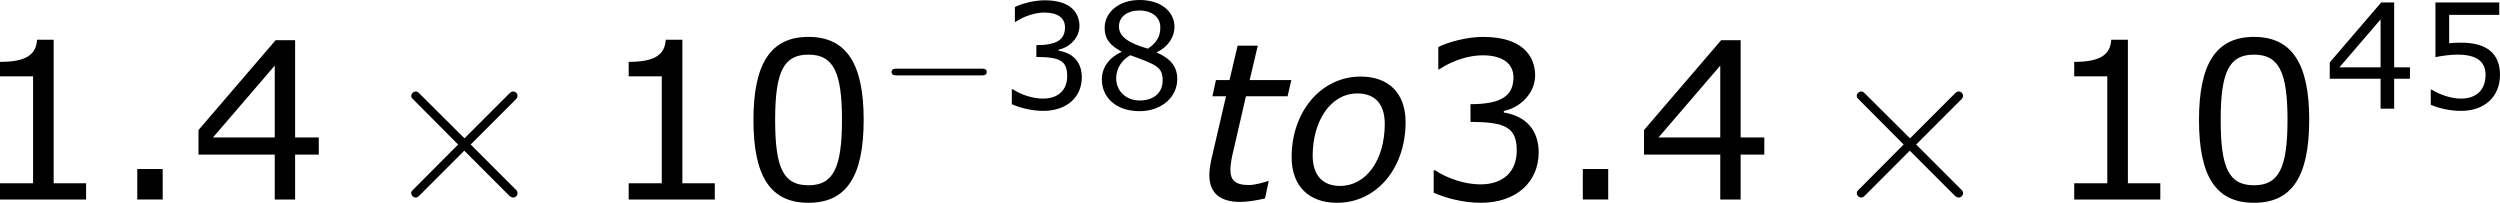 <?xml version='1.0' encoding='UTF-8'?>
<!-- Generated by CodeCogs with dvisvgm 3.2.2 -->
<svg version='1.1' xmlns='http://www.w3.org/2000/svg' xmlns:xlink='http://www.w3.org/1999/xlink' width='153.544pt' height='12.455pt' viewBox='-.701 -.294 153.544 12.455'>
<defs>
<path id='g5-46' d='M1.906 0V-1.104H.985V0H1.906Z'/>
<path id='g5-48' d='M4.526-2.89C4.526-4.899 3.915-5.892 2.525-5.892C1.159-5.892 .532-4.931 .532-2.882C.532-.842 1.143 .119 2.525 .119C3.891 .119 4.526-.818 4.526-2.89ZM3.74-2.89C3.74-1.135 3.422-.516 2.525-.516C1.62-.516 1.318-1.128 1.318-2.882S1.628-5.249 2.525-5.249S3.74-4.629 3.74-2.89Z'/>
<path id='g5-49' d='M4.2 0V-.588H3.025V-5.789H2.422C2.39-5.225 1.993-4.987 1.08-4.987V-4.462H2.279V-.588H1.08V0H4.2Z'/>
<path id='g5-51' d='M4.455-1.707C4.455-2.501 4.002-3.025 3.192-3.152V-3.208C3.803-3.335 4.327-3.859 4.327-4.502C4.327-5.042 4.026-5.892 2.438-5.892C1.866-5.892 1.183-5.709 .818-5.526V-4.717H.85C1.342-5.042 1.93-5.225 2.422-5.225C3.144-5.225 3.541-4.931 3.541-4.423C3.541-3.74 3.073-3.454 1.985-3.454V-2.811C3.271-2.811 3.66-2.596 3.66-1.771C3.66-1 3.16-.548 2.342-.548C1.787-.548 1.143-.762 .707-1.056H.651V-.246C1.048-.064 1.715 .119 2.358 .119C3.645 .119 4.455-.635 4.455-1.707Z'/>
<path id='g5-52' d='M4.661-1.628V-2.247H3.803V-5.773H3.097L.302-2.517V-1.628H3.065V0H3.803V-1.628H4.661ZM3.065-2.247H.826L3.065-4.852V-2.247Z'/>
<path id='g5-53' d='M4.486-1.834C4.486-3.001 3.764-3.589 2.366-3.589C2.192-3.589 1.945-3.581 1.723-3.557V-5.098H4.447V-5.773H.977V-2.803C1.278-2.859 1.723-2.938 2.176-2.938C3.2-2.938 3.7-2.581 3.7-1.834C3.7-1.024 3.208-.548 2.358-.548C1.81-.548 1.207-.77 .778-1.032H.723V-.214C1.128-.032 1.747 .119 2.374 .119C3.653 .119 4.486-.659 4.486-1.834Z'/>
<path id='g5-56' d='M4.574-1.612C4.574-2.311 4.185-2.739 3.462-3.049V-3.073C4.089-3.359 4.423-3.915 4.423-4.439C4.423-5.288 3.676-5.908 2.525-5.908C1.421-5.908 .627-5.257 .627-4.383C.627-3.795 .921-3.438 1.54-3.105V-3.081C.865-2.779 .476-2.231 .476-1.596C.476-.588 1.27 .135 2.525 .135C3.7 .135 4.574-.611 4.574-1.612ZM3.653-4.431C3.653-3.946 3.486-3.605 2.978-3.263C1.882-3.573 1.405-3.938 1.405-4.47S1.866-5.336 2.517-5.336C3.184-5.336 3.653-4.979 3.653-4.431ZM3.78-1.532C3.78-.858 3.287-.445 2.533-.445C1.795-.445 1.255-.953 1.255-1.652C1.255-2.199 1.564-2.652 2.025-2.906C3.454-2.382 3.78-2.263 3.78-1.532Z'/>
<use id='g7-46' xlink:href='#g5-46' transform='scale(1.5)'/>
<use id='g7-48' xlink:href='#g5-48' transform='scale(1.5)'/>
<use id='g7-49' xlink:href='#g5-49' transform='scale(1.5)'/>
<use id='g7-51' xlink:href='#g5-51' transform='scale(1.5)'/>
<use id='g7-52' xlink:href='#g5-52' transform='scale(1.5)'/>
<path id='g3-2' d='M4.651-3.324L2.26-5.703C2.116-5.846 2.092-5.87 1.997-5.87C1.877-5.87 1.757-5.762 1.757-5.631C1.757-5.547 1.781-5.523 1.913-5.392L4.304-2.989L1.913-.586C1.781-.454 1.757-.43 1.757-.347C1.757-.215 1.877-.108 1.997-.108C2.092-.108 2.116-.132 2.26-.275L4.639-2.654L7.113-.179C7.137-.167 7.221-.108 7.293-.108C7.436-.108 7.532-.215 7.532-.347C7.532-.371 7.532-.418 7.496-.478C7.484-.502 5.583-2.379 4.985-2.989L7.173-5.177C7.233-5.248 7.412-5.404 7.472-5.475C7.484-5.499 7.532-5.547 7.532-5.631C7.532-5.762 7.436-5.87 7.293-5.87C7.197-5.87 7.149-5.822 7.018-5.691L4.651-3.324Z'/>
<path id='g1-111' d='M6.706-4.204C6.706-5.8 5.765-6.682 4.264-6.682C2.132-6.682 .512-4.8 .512-2.299C.512-.75 1.429 .179 2.978 .179C5.145 .179 6.706-1.715 6.706-4.204ZM5.574-4.109C5.574-2.144 4.562-.738 3.144-.738C2.192-.738 1.656-1.322 1.656-2.394C1.656-4.228 2.608-5.765 4.085-5.765C5.038-5.765 5.574-5.193 5.574-4.109Z'/>
<path id='g1-116' d='M5.205-6.491H2.942L3.383-8.361H2.287L1.846-6.491H1.108L.917-5.61H1.656L.846-2.12C.786-1.81 .75-1.584 .75-1.334C.75-.322 1.358 .131 2.43 .131C2.811 .131 3.335 .048 3.776-.06L3.978-1H3.919C3.764-.941 3.228-.786 2.906-.786C2.132-.786 1.894-1.06 1.894-1.632C1.894-1.858 1.965-2.311 2.049-2.62L2.739-5.61H5.002L5.205-6.491Z'/>
<path id='g2-0' d='M5.571-1.809C5.699-1.809 5.874-1.809 5.874-1.993S5.699-2.176 5.571-2.176H1.004C.877-2.176 .701-2.176 .701-1.993S.877-1.809 1.004-1.809H5.571Z'/>
</defs>
<g id='page1' transform='matrix(1.13 0 0 1.13 -187.666 -78.666)'>
<use x='163.835' y='80.199' xlink:href='#g7-49'/>
<use x='171.439' y='80.199' xlink:href='#g7-46'/>
<use x='175.791' y='80.199' xlink:href='#g7-52'/>
<use x='186.051' y='80.199' xlink:href='#g3-2'/>
<use x='198.006' y='80.199' xlink:href='#g7-49'/>
<use x='205.609' y='80.199' xlink:href='#g7-48'/>
<use x='213.213' y='75.263' xlink:href='#g2-0'/>
<use x='219.799' y='75.263' xlink:href='#g5-51'/>
<use x='224.868' y='75.263' xlink:href='#g5-56'/>
<use x='230.436' y='80.199' xlink:href='#g1-116'/>
<use x='235.146' y='80.199' xlink:href='#g1-111'/>
<use x='242.403' y='80.199' xlink:href='#g7-51'/>
<use x='250.006' y='80.199' xlink:href='#g7-46'/>
<use x='254.358' y='80.199' xlink:href='#g7-52'/>
<use x='264.618' y='80.199' xlink:href='#g3-2'/>
<use x='276.573' y='80.199' xlink:href='#g7-49'/>
<use x='284.177' y='80.199' xlink:href='#g7-48'/>
<use x='291.78' y='75.263' xlink:href='#g5-52'/>
<use x='296.849' y='75.263' xlink:href='#g5-53'/>
</g>
</svg>
